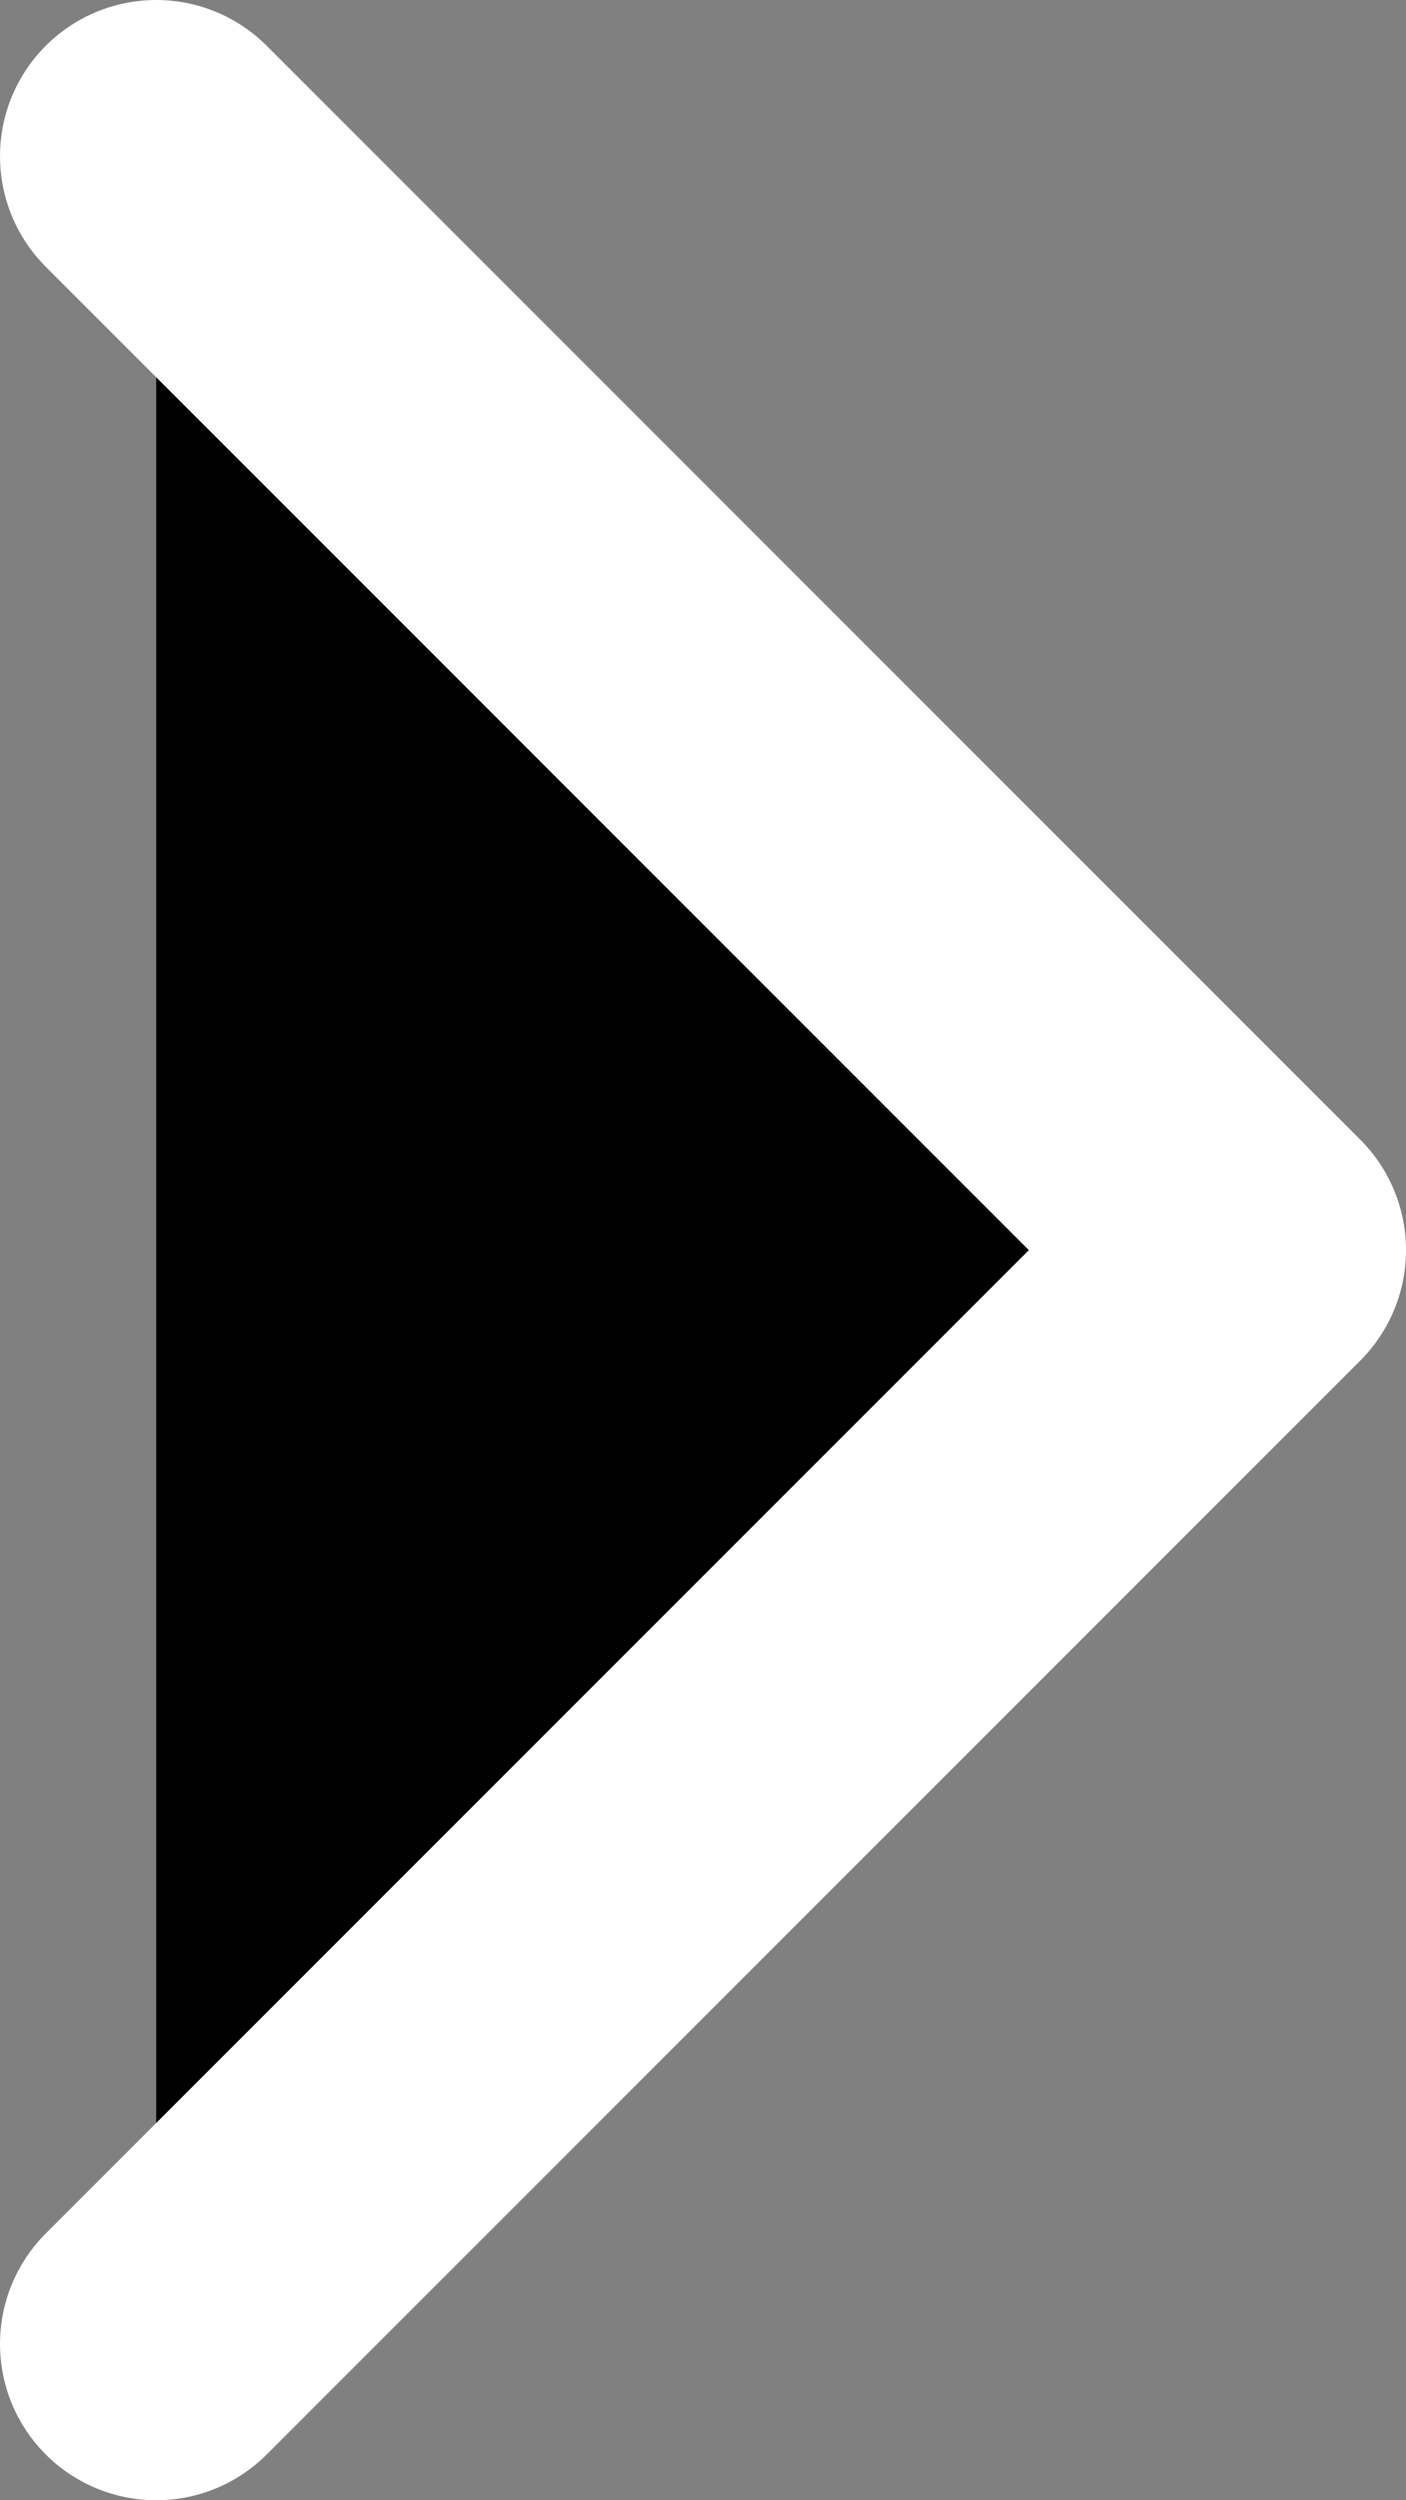 <svg width="9" height="16" viewBox="0 0 9 16" fill="black" xmlns="http://www.w3.org/2000/svg">
<rect x="0" y="0" width="9" height="16" fill="#808080" stroke="none"/>
<path d="M1 15L8 8L1 1" stroke="white" stroke-width="2" stroke-linecap="round" stroke-linejoin="round"/>
</svg>
